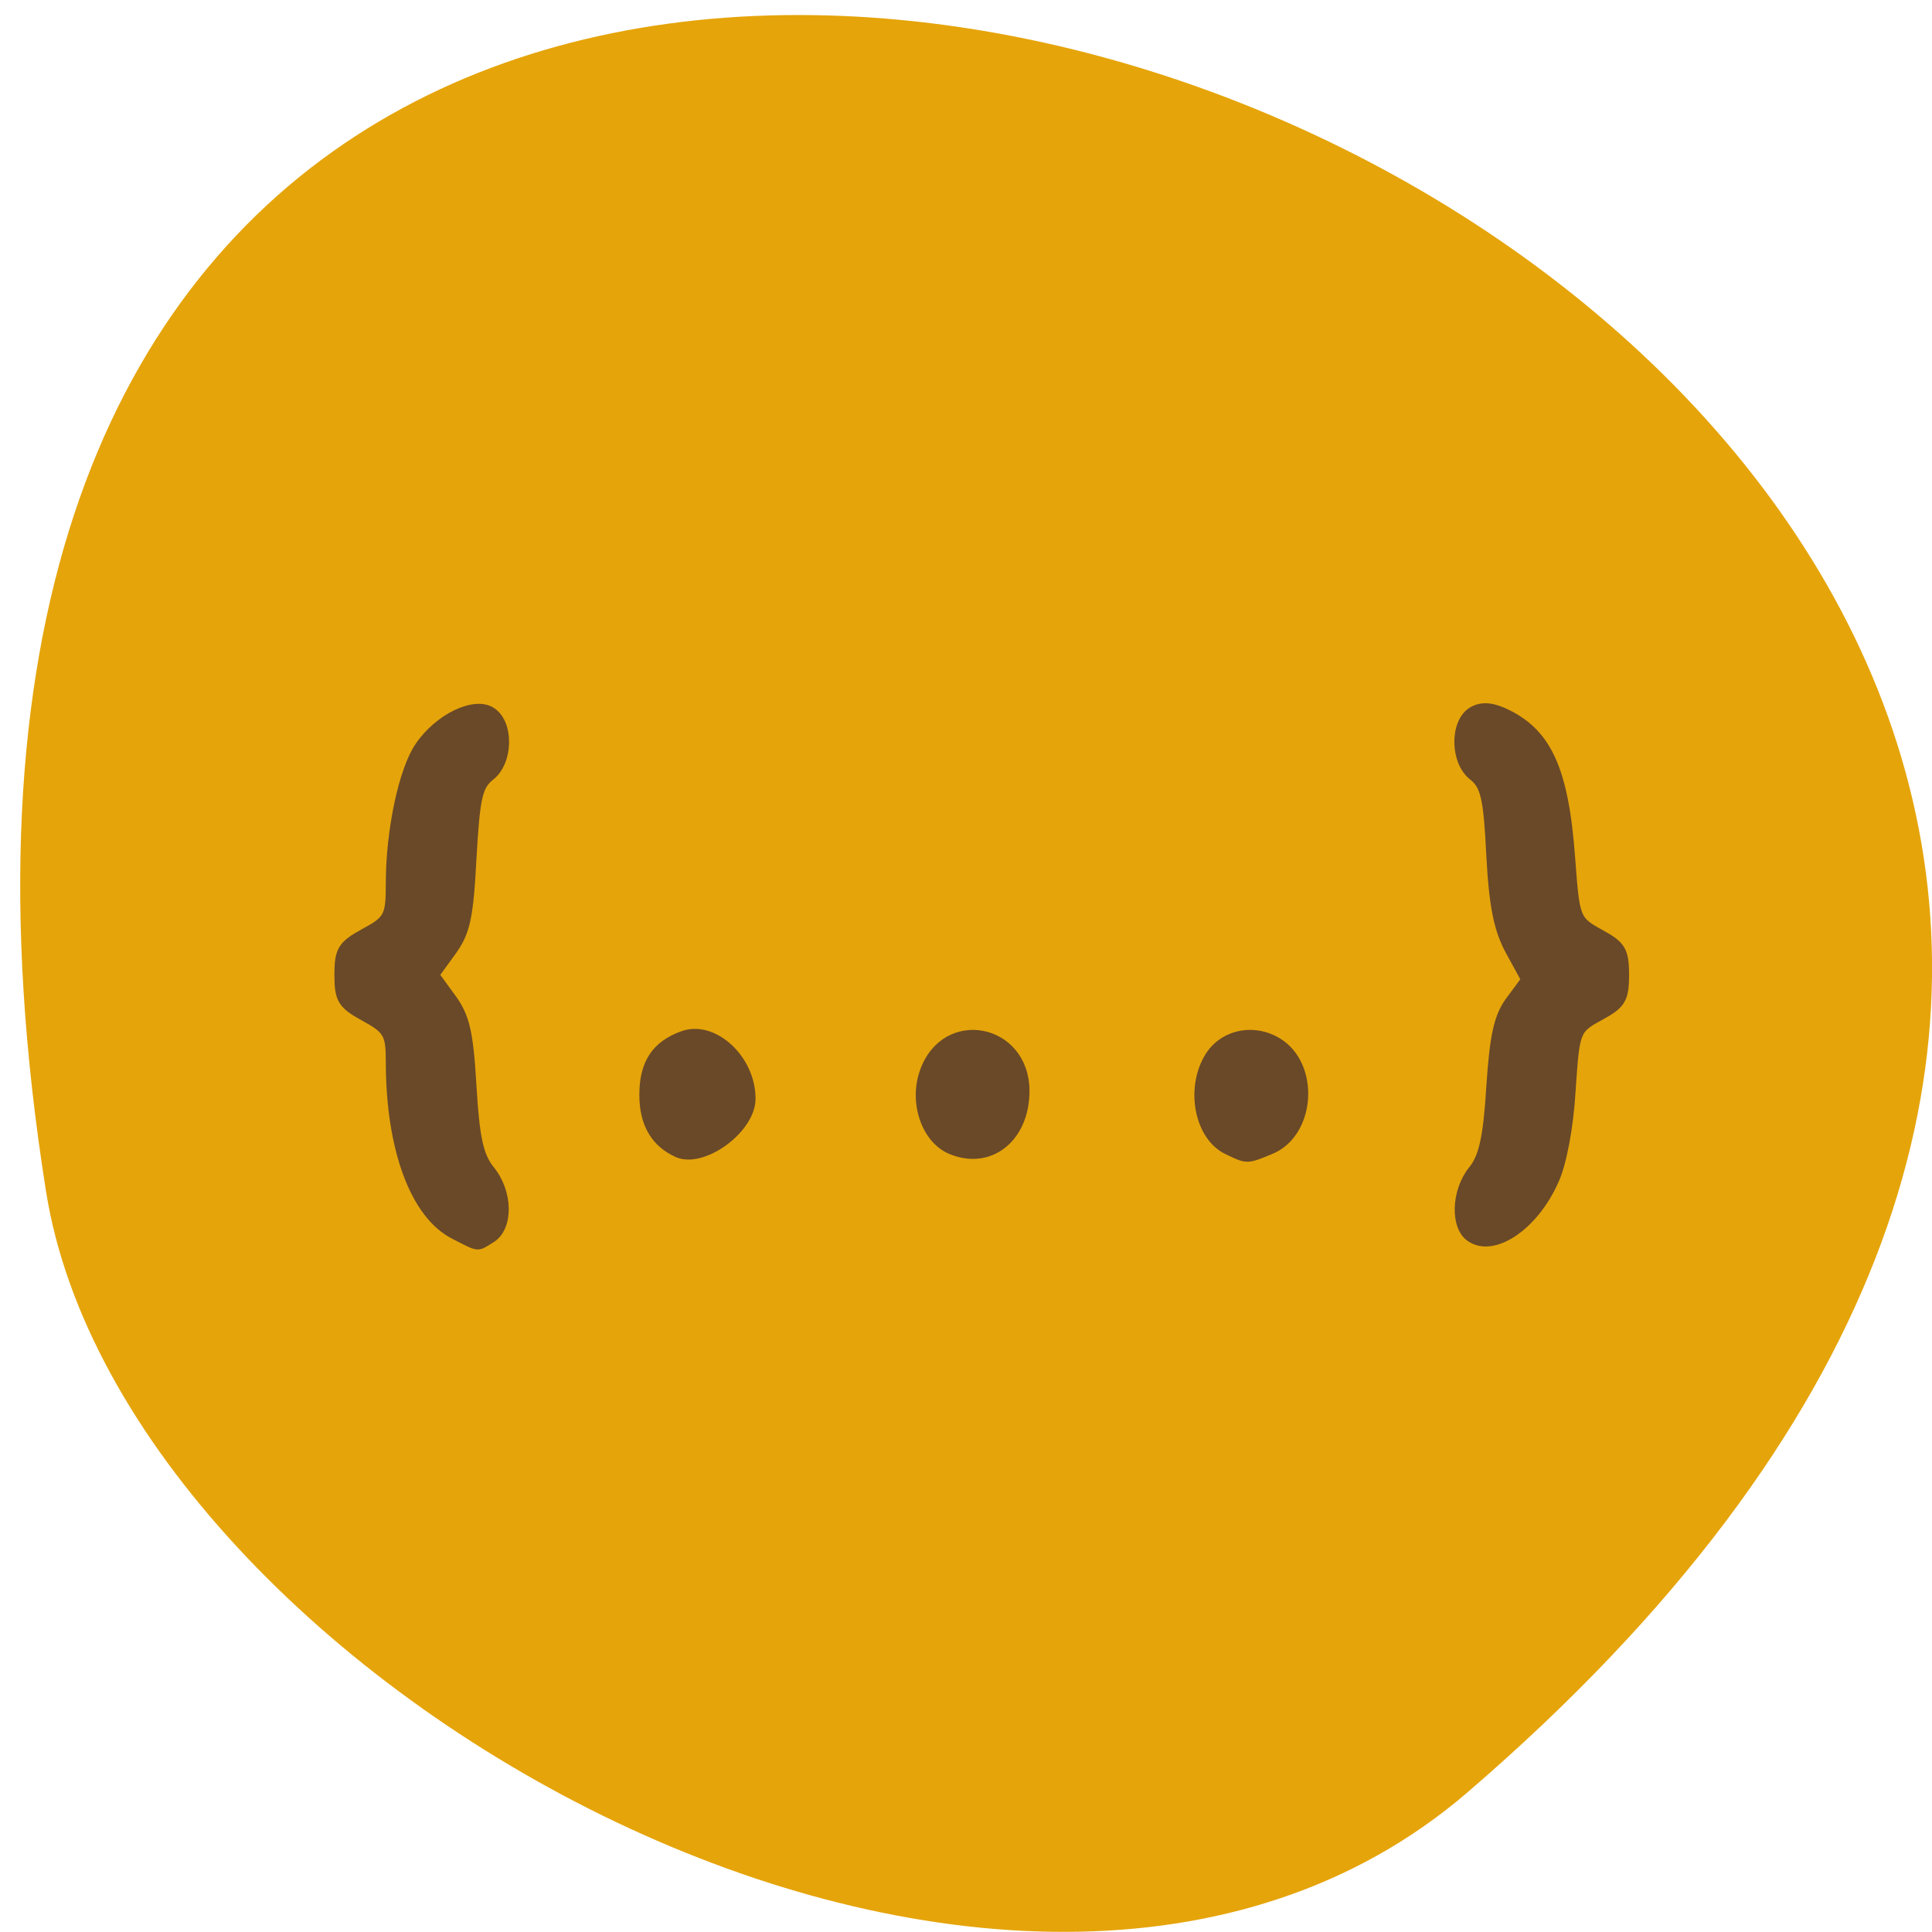 <svg xmlns="http://www.w3.org/2000/svg" viewBox="0 0 22 22"><path d="m 16.715 20.406 c 19.16 -16.488 -20.238 -32.35 -16.191 -6.84 c 0.887 5.59 11.03 11.285 16.191 6.84" fill="#e5a40a"/><path d="m -63.68 351.47 c -5.792 -2.524 -9.368 -10.779 -9.368 -21.686 c 0 -3.465 -0.353 -4.02 -3.777 -5.603 c -3.274 -1.54 -3.727 -2.224 -3.727 -5.261 c 0 -3.037 0.453 -3.721 3.727 -5.261 c 3.525 -1.625 3.777 -2.053 3.777 -6.202 c 0 -6.544 1.863 -14.12 4.231 -17.11 c 2.871 -3.636 8.209 -5.817 10.778 -4.406 c 2.72 1.454 2.619 6.288 -0.101 8.127 c -1.813 1.198 -2.166 2.738 -2.669 10.223 c -0.453 7.443 -0.907 9.282 -2.971 11.72 l -2.468 2.909 l 2.468 2.909 c 2.01 2.353 2.518 4.363 2.971 11.08 c 0.453 6.416 1.01 8.683 2.669 10.437 c 2.669 2.823 2.72 7.143 0.151 8.555 c -2.317 1.24 -1.863 1.24 -5.691 -0.428 m 148.37 0.342 c -2.367 -1.326 -2.216 -5.774 0.252 -8.426 c 1.561 -1.625 2.216 -4.064 2.669 -10.437 c 0.504 -6.502 1.108 -8.854 2.871 -10.865 l 2.216 -2.566 l -2.266 -3.55 c -1.712 -2.695 -2.417 -5.561 -2.82 -12.02 c -0.403 -7.186 -0.856 -8.726 -2.569 -9.881 c -2.72 -1.796 -2.82 -6.673 -0.151 -8.127 c 1.309 -0.684 2.77 -0.684 4.734 0.043 c 6.497 2.481 9.02 7.143 9.972 18.478 c 0.655 7.485 0.705 7.614 4.231 9.282 c 3.123 1.454 3.626 2.139 3.626 5.176 c 0 3.037 -0.504 3.721 -3.626 5.176 c -3.576 1.668 -3.576 1.754 -4.18 9.325 c -0.302 4.491 -1.309 9.111 -2.468 11.25 c -2.971 5.732 -8.965 9.196 -12.49 7.143 m -115.74 -10.565 c -3.324 -1.283 -4.986 -3.721 -4.986 -7.314 c 0 -3.935 1.763 -6.245 5.792 -7.485 c 4.583 -1.412 10.173 2.951 10.173 7.956 c 0 3.85 -7.152 8.298 -10.979 6.844 m 39.838 -0.428 c -3.677 -1.369 -5.49 -5.988 -3.878 -9.795 c 3.123 -7.528 15.01 -5.561 15.01 2.438 c 0 5.946 -5.339 9.496 -11.13 7.357 m 40.492 0.086 c -4.231 -1.668 -5.641 -7.657 -2.82 -11.677 c 2.065 -2.951 6.648 -3.807 10.274 -1.925 c 5.641 2.909 4.986 11.463 -1.058 13.559 c -3.475 1.24 -3.525 1.24 -6.396 0.043" transform="matrix(0.078 0 0 0.091 10.13 -17.921)" fill="#694928" stroke="#694928"/></svg>